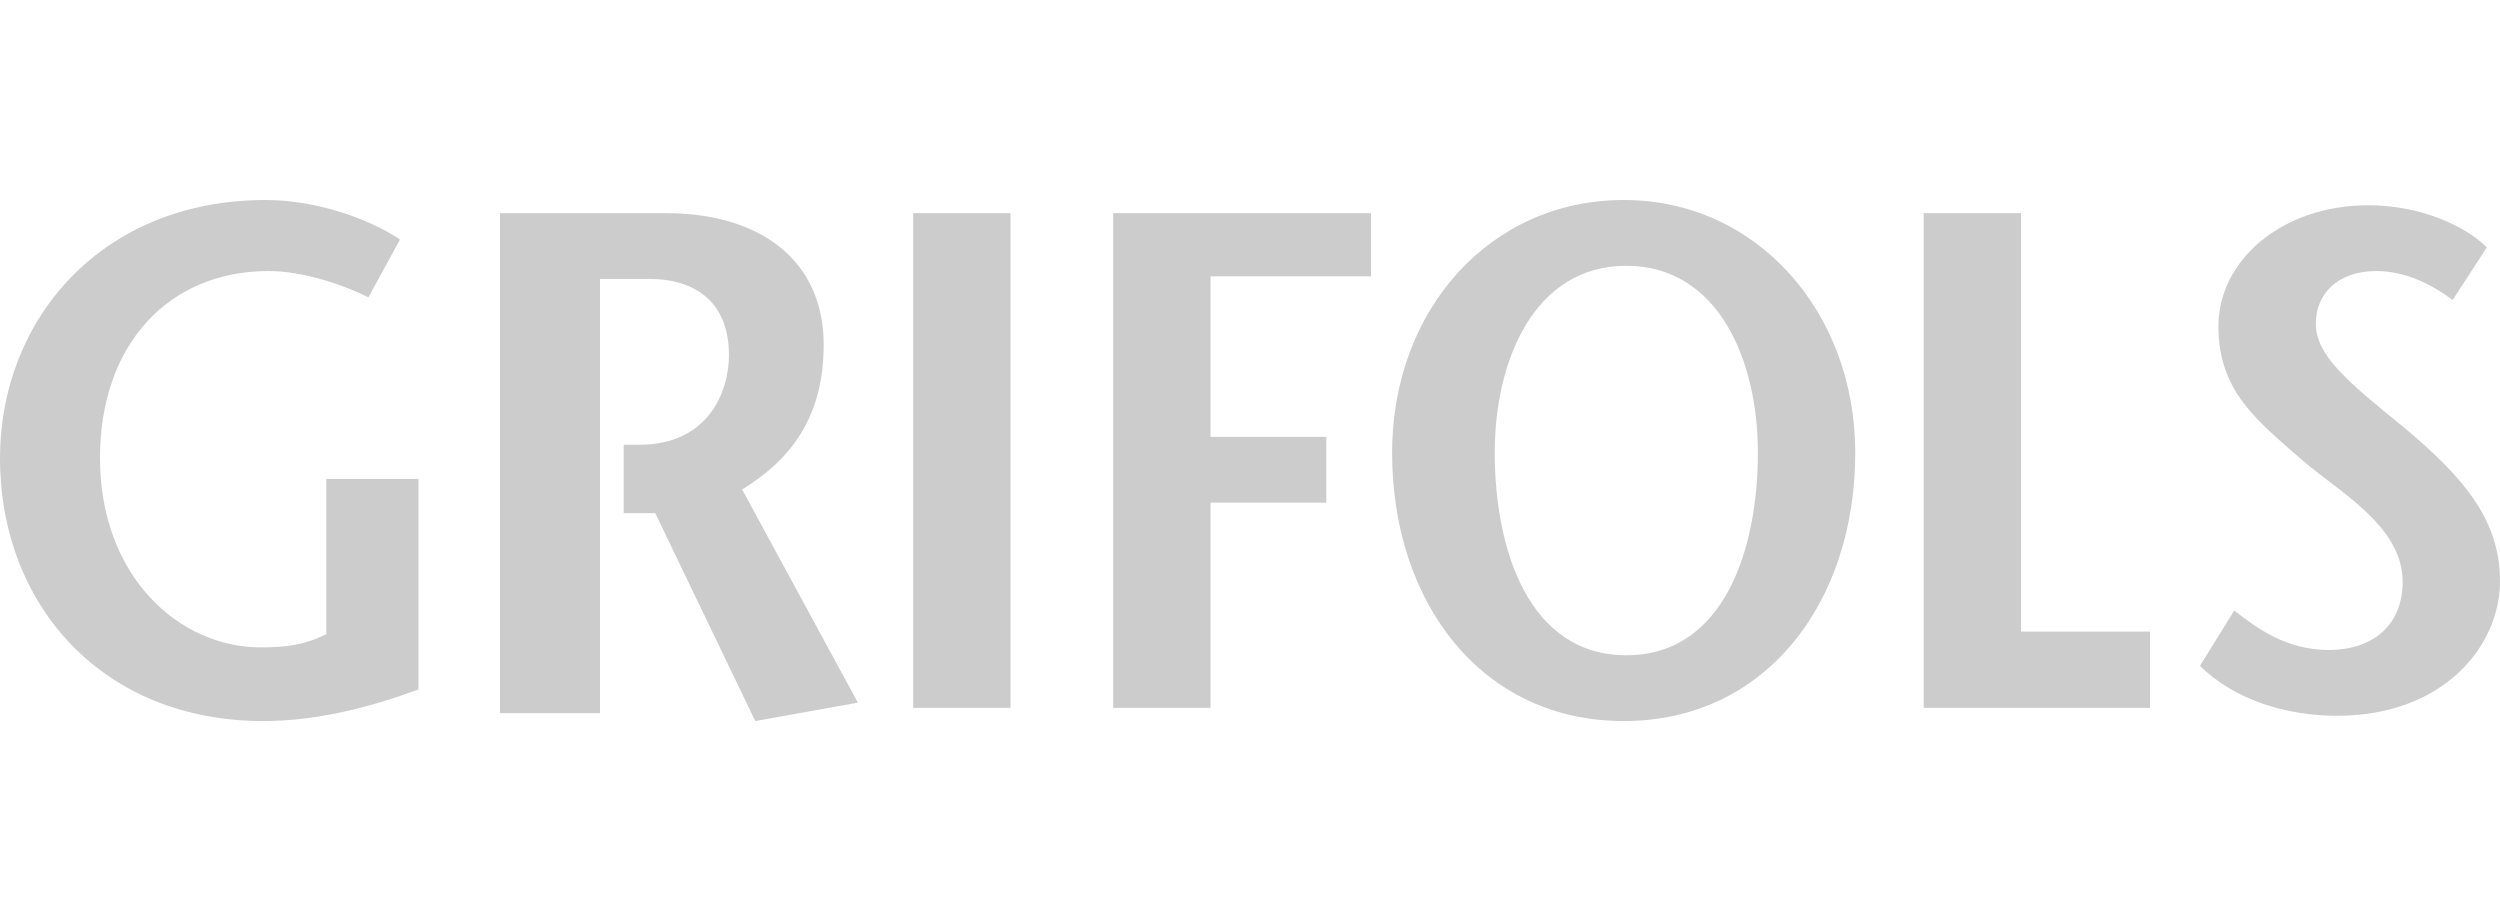 <?xml version="1.0" encoding="utf-8"?>
<!-- Generator: Adobe Illustrator 26.0.1, SVG Export Plug-In . SVG Version: 6.00 Build 0)  -->
<svg version="1.1" id="Layer_1" xmlns="http://www.w3.org/2000/svg" xmlns:xlink="http://www.w3.org/1999/xlink" x="0px" y="0px"
	 viewBox="0 0 95 35" style="enable-background:new 0 0 95 35;" xml:space="preserve">
<style type="text/css">
	.st0{fill:#CCCCCC;}
</style>
<path class="st0" d="M23.7,19.5l1.2,0l3.8,7.9l3.9-0.7l-4.4-8.1c1.8-1.1,3.1-2.7,3.1-5.5c0-3.2-2.4-5-6-5H19v19h3.8V10.6h1.9
	c1.5,0,3,0.7,3,2.9c0,1.4-0.8,3.4-3.4,3.4h-0.6L23.7,19.5L23.7,19.5z"/>
<path class="st0" d="M15.9,18.3v7.9C14,26.9,12,27.4,10,27.4c-6.1,0-10-4.4-10-10c0-5.2,3.8-9.8,10.1-9.8c1.9,0,3.9,0.7,5.1,1.5
	L14,11.3c-1-0.5-2.5-1-3.8-1c-3.8,0-6.4,2.8-6.4,7.1c0,4.5,3,7.2,6.1,7.2c1,0,1.7-0.1,2.5-0.5v-5.9H15.9z"/>
<rect x="34.7" y="8.1" class="st0" width="3.7" height="18.8"/>
<polygon class="st0" points="52.1,10.5 46,10.5 46,16.6 50.4,16.6 50.4,19.1 46,19.1 46,26.9 42.3,26.9 42.3,8.1 52.1,8.1 "/>
<path class="st0" d="M52.9,17.2c0-5.4,3.7-9.6,8.8-9.6c5.1,0,8.8,4.3,8.8,9.6c0,5.7-3.4,10.2-8.8,10.2
	C56.3,27.4,52.9,22.9,52.9,17.2 M66.8,17.2c0-3.5-1.5-7.1-5-7.1c-3.5,0-5,3.6-5,7.1c0,3.7,1.3,7.7,5,7.7
	C65.5,24.9,66.8,20.9,66.8,17.2"/>
<polygon class="st0" points="73.1,8.1 76.8,8.1 76.8,24 81.7,24 81.7,26.9 73.1,26.9 "/>
<path class="st0" d="M93.2,11.4c-0.8-0.6-1.8-1.1-2.9-1.1c-1.5,0-2.3,0.9-2.3,2c0,1.2,1.2,2.2,3.3,3.9c2.4,2,3.7,3.6,3.7,5.9
	c0,2.4-2.1,5.1-6.2,5.1c-1.9,0-3.9-0.6-5.2-1.9l1.3-2.1c0.9,0.7,2,1.5,3.6,1.5c1.5,0,2.8-0.8,2.8-2.6c0-2.1-2.4-3.4-3.8-4.6
	c-1.7-1.5-3.2-2.6-3.2-5.1c0-2.5,2.4-4.6,5.7-4.6c2,0,3.7,0.8,4.5,1.6L93.2,11.4z"/>
</svg>
